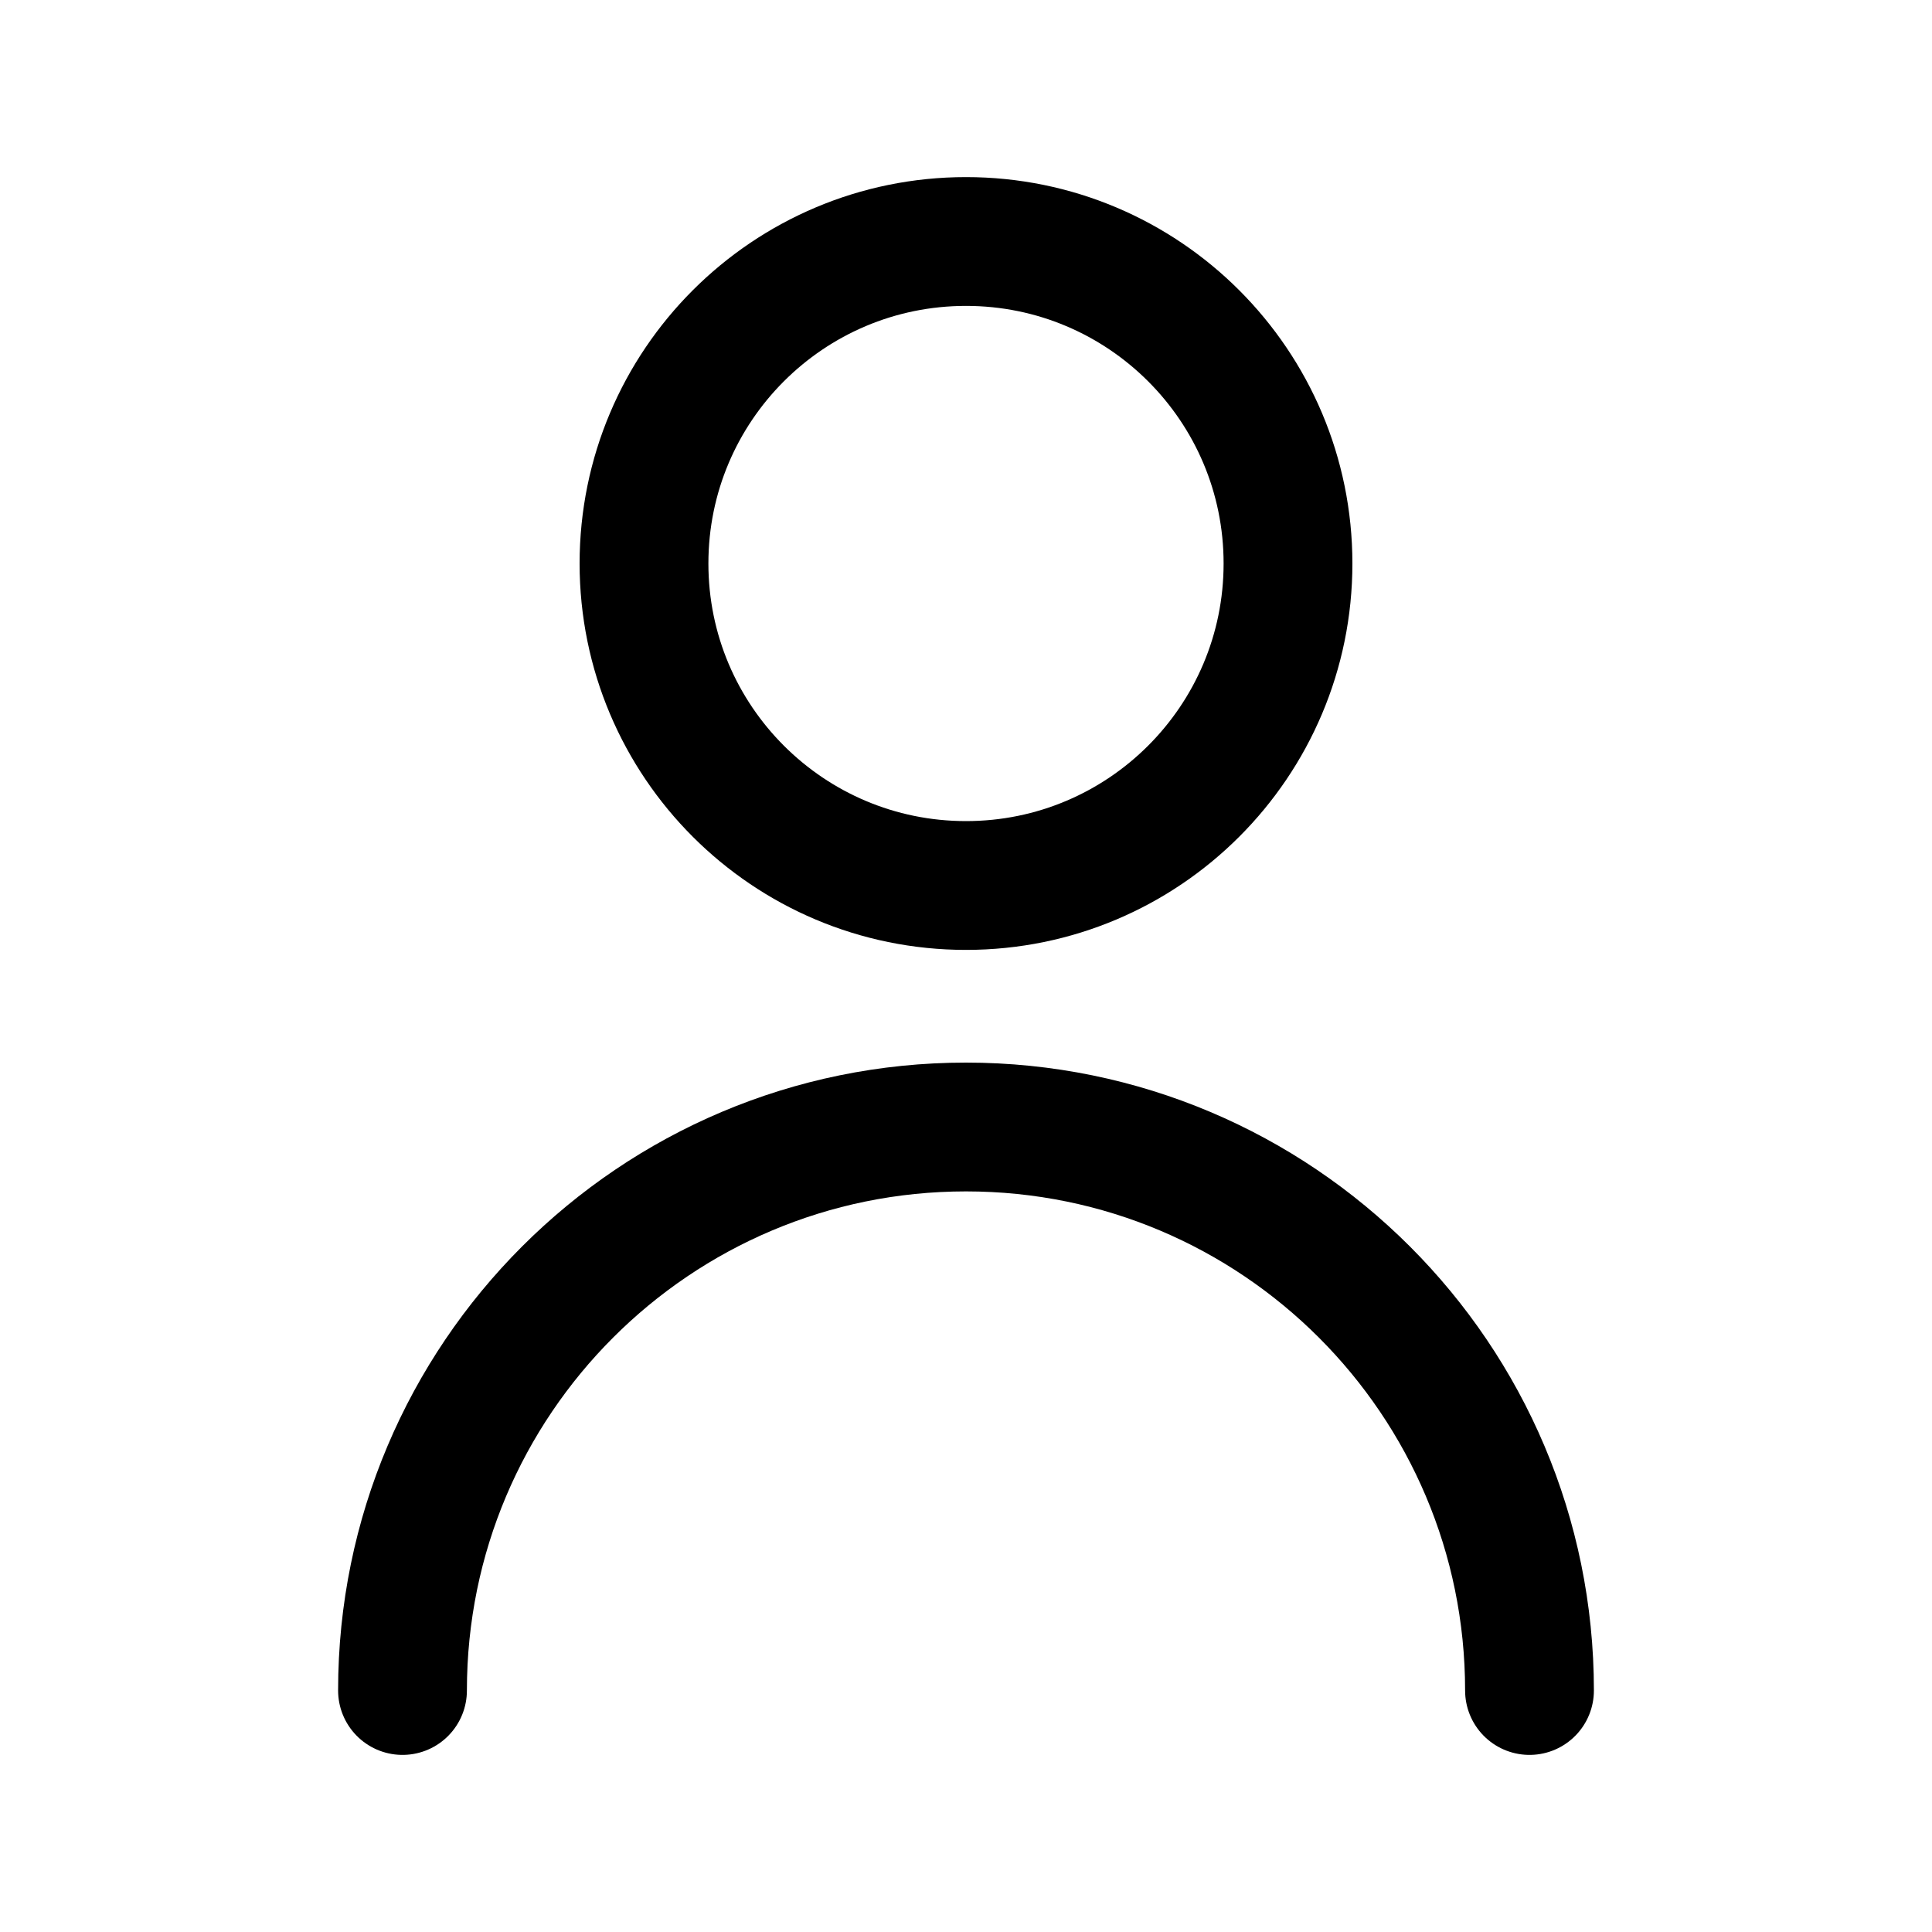 <svg width="18" height="18" viewBox="0 0 18 18" fill="none" xmlns="http://www.w3.org/2000/svg">
  <path
    d="M3.75 15.75C3.75 12.851 6.101 10.5 9 10.5C11.899 10.5 14.25 12.851 14.25 15.75M12 5.25C12 6.907 10.657 8.25 9 8.25C7.343 8.25 6 6.907 6 5.25C6 3.593 7.343 2.25 9 2.25C10.657 2.25 12 3.593 12 5.25Z"
    stroke="currentcolor"
    stroke-width="1.2"
    stroke-linecap="round"
    stroke-linejoin="round"
  />
</svg>
